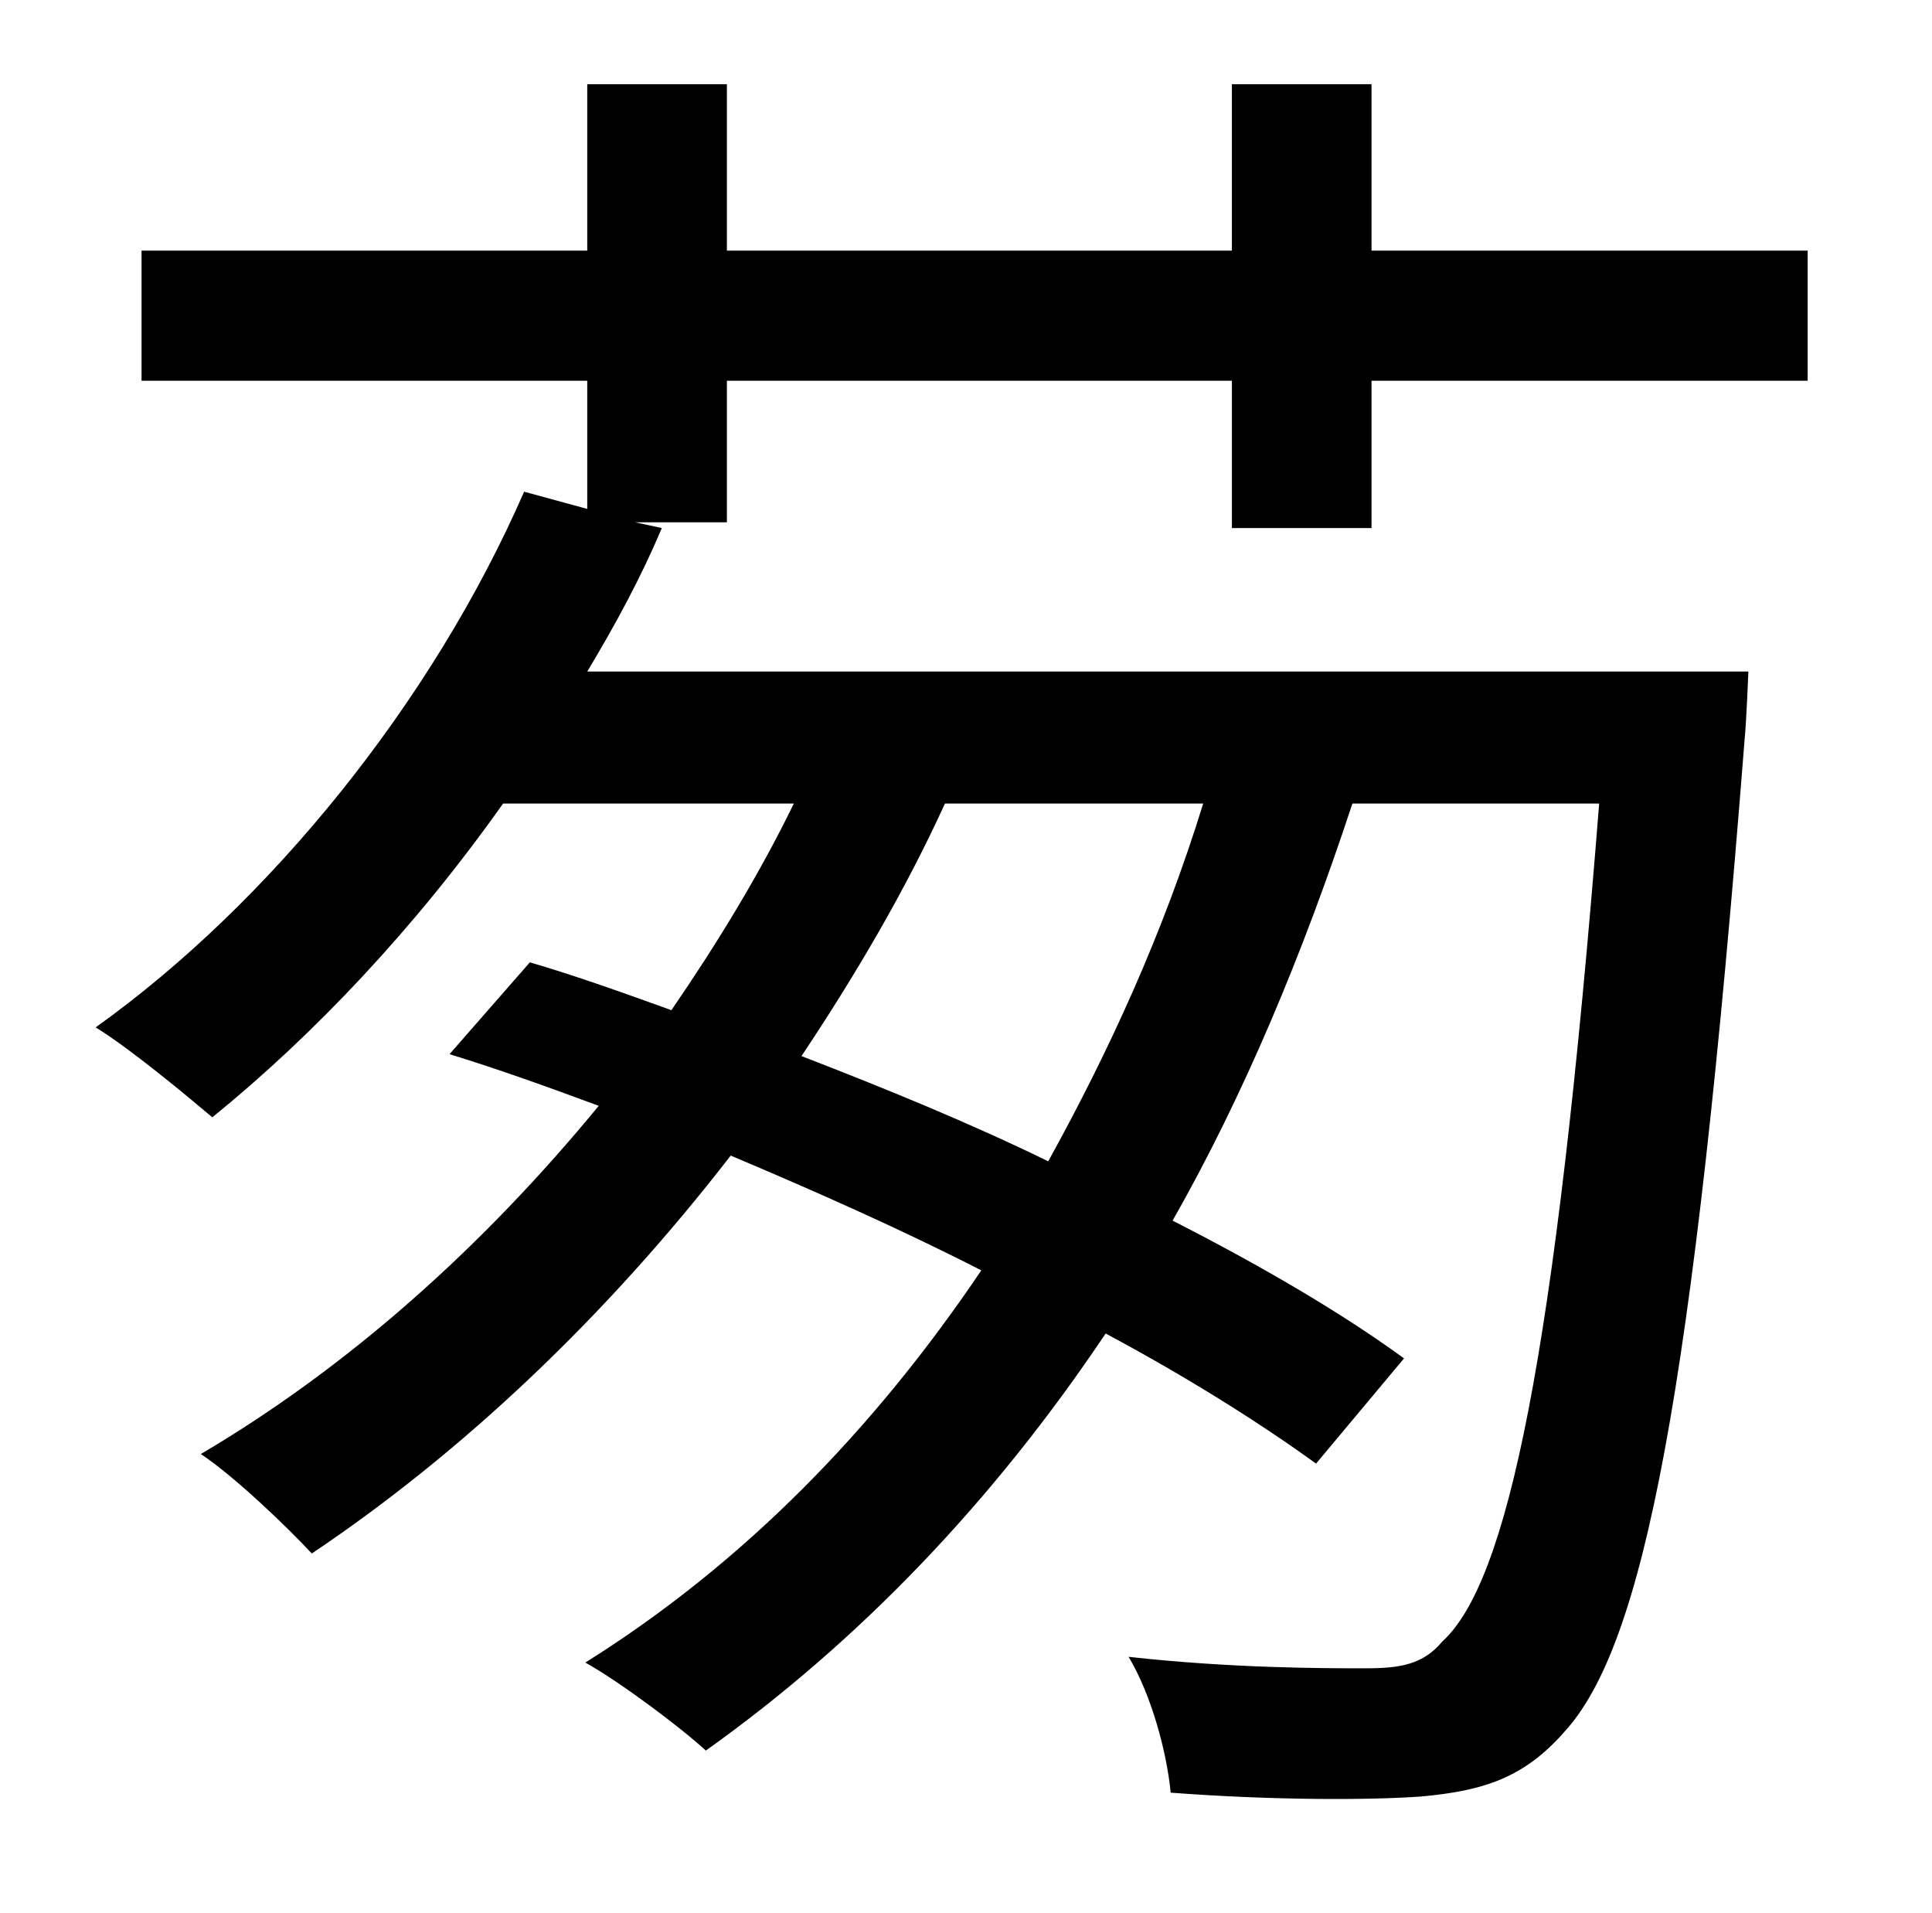 <?xml version="1.0" standalone="no"?>
<!DOCTYPE svg PUBLIC "-//W3C//DTD SVG 1.1//EN" "http://www.w3.org/Graphics/SVG/1.1/DTD/svg11.dtd" >
<svg xmlns="http://www.w3.org/2000/svg" xmlns:xlink="http://www.w3.org/1999/xlink" version="1.1" viewBox="-10 0 1010 1000">
   <path fill="currentColor"
d="M619 420h-135c-21 46 -47 90 -75 132c44 17 88 35 129 55c32 -58 60 -119 81 -187zM707 276h-73v-77h-264v74h-48l14 3c-11 26 -24 50 -39 75h607s-1 26 -2 36c-27 344 -53 473 -94 518c-21 24 -42 31 -75 34c-28 2 -78 2 -131 -2c-2 -21 -10 -51 -22 -71
c54 6 102 6 124 6c18 0 30 -2 40 -14c34 -31 59 -147 82 -438h-129c-26 79 -57 153 -94 218c47 24 88 48 121 72l-46 55c-29 -21 -67 -45 -110 -68c-59 88 -129 161 -209 218c-13 -12 -45 -36 -63 -46c83 -52 151 -122 207 -205c-41 -21 -86 -41 -131 -60
c-65 84 -140 155 -219 208c-12 -13 -40 -40 -58 -52c78 -46 148 -109 208 -182c-27 -10 -52 -19 -78 -27l42 -48c24 7 49 16 74 25c24 -35 46 -71 64 -108h-152c-46 65 -99 121 -152 164c-13 -11 -43 -36 -61 -47c91 -65 176 -170 224 -280l33 9v-67h-233v-68h233v-87h73v87
h264v-87h73v87h228v68h-228v77z" />
</svg>
